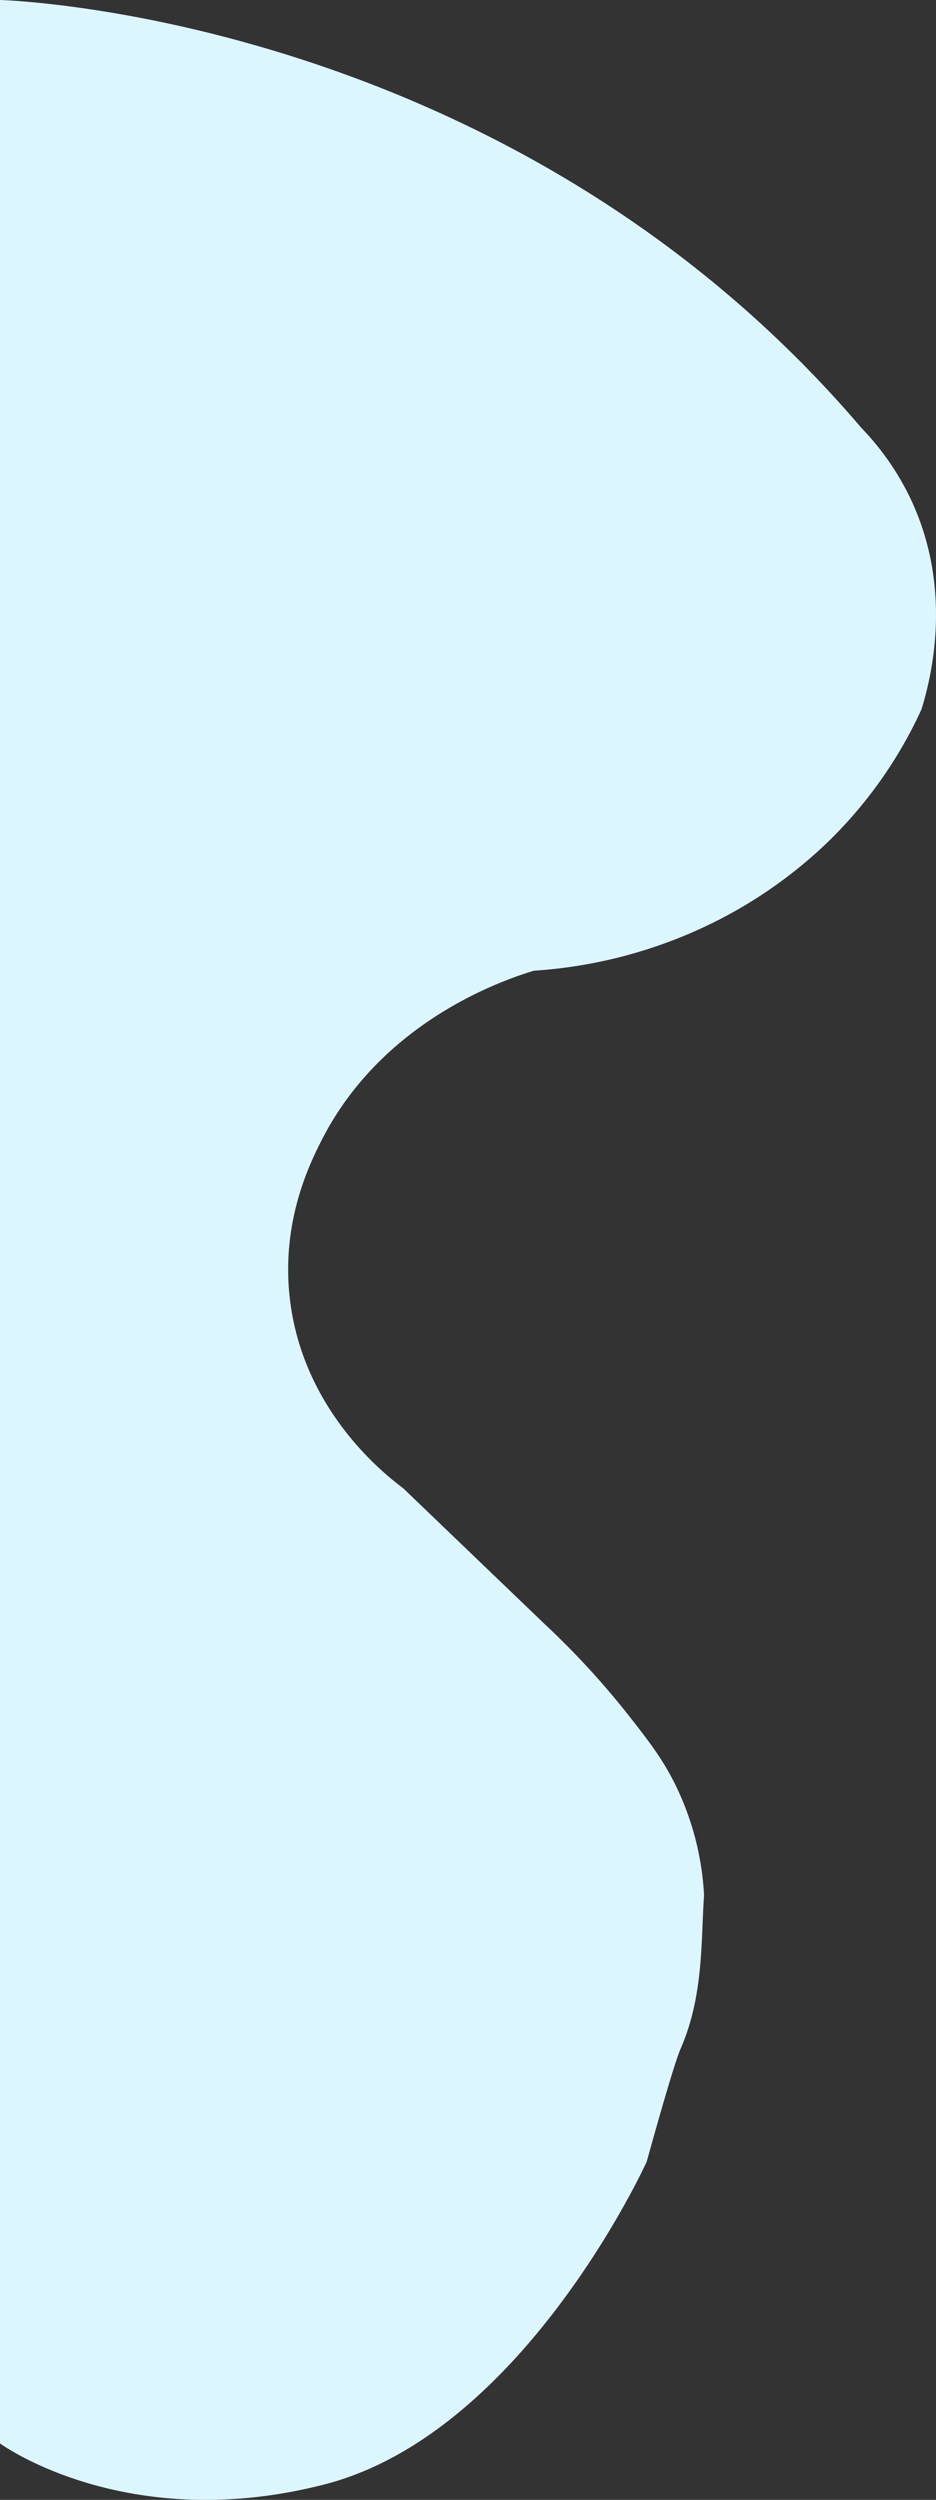 <svg id="Capa_4" data-name="Capa 4" xmlns="http://www.w3.org/2000/svg" viewBox="0 0 373.41 996.96"><rect x="0" y="0" width="373.41" height="996.96" fill="#333333" stroke="none"/><defs><style>.cls-1{fill:#dbf6ff;}</style></defs><title>fondo-7</title><path class="cls-1" d="M0,55.22S202.6,60.33,343.58,225.8a107.18,107.18,0,0,1,19.32,27.57c17.77,36.71,8.44,72.71,4.7,84.78A175.42,175.42,0,0,1,330,391.27a183.2,183.2,0,0,1-53,35.41,189,189,0,0,1-64,15.66c-11.38,3.45-60.16,19.57-84.59,67.41-5,9.76-16.83,33.79-12.53,65.37,5.89,43.28,37.66,68.15,44.9,73.55l56.4,54.13a327.69,327.69,0,0,1,34.2,37.28c8,10.21,13.28,17.14,18.27,27.35a113.55,113.55,0,0,1,11.23,43.64c-1.29,18-.06,40-9.4,61.29C268.39,879.51,258,917.3,258,917.3S208.86,1025.57,129.5,1046,0,1029.66,0,1029.66Z" transform="translate(0 -55.22)"/></svg>